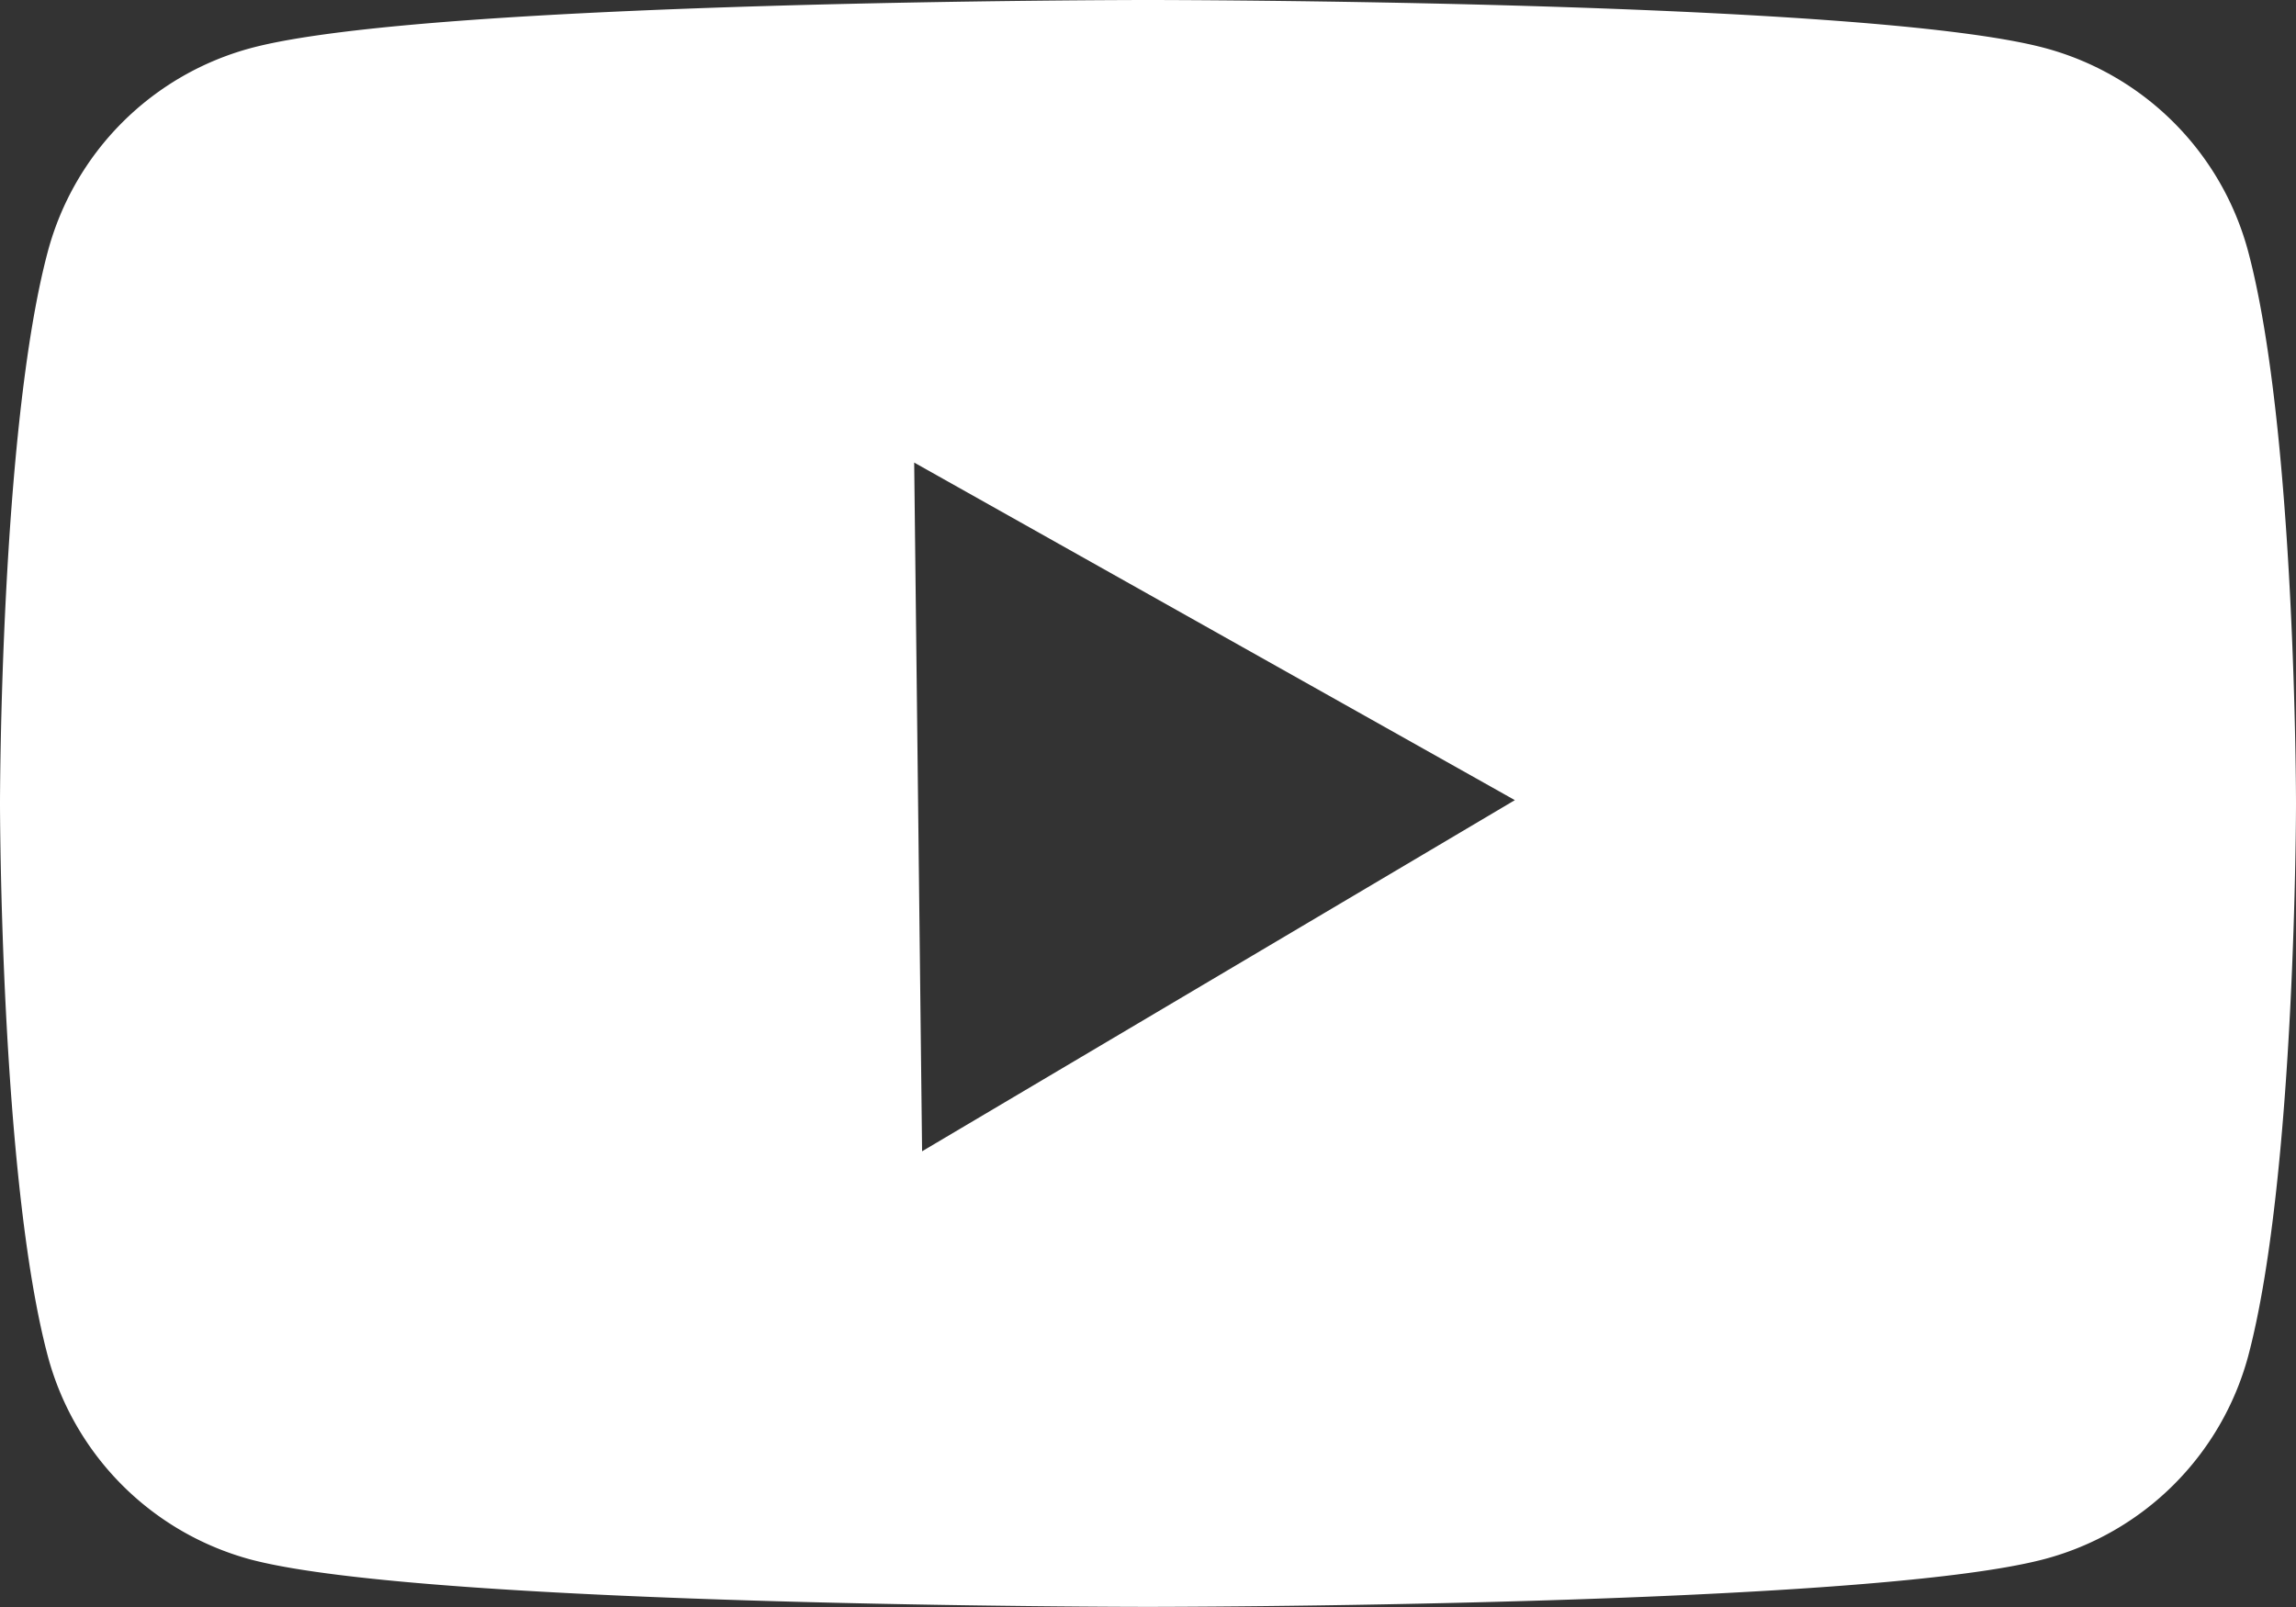 <svg xmlns="http://www.w3.org/2000/svg" viewBox="0 0 174.3 122.01"><rect x="0" y="0" width="174.3" height="122.01" fill="#333333" stroke="none"/><defs><style>.cls-1{fill:#fff;}</style></defs><title>yt</title><g id="Layer_2" data-name="Layer 2"><g id="YouTube_Trial" data-name="YouTube Trial"><path class="cls-1" d="M170.66,19.06A21.83,21.83,0,0,0,155.25,3.65C141.65,0,87.15,0,87.15,0s-54.5,0-68.1,3.65A21.83,21.83,0,0,0,3.64,19.06C0,32.65,0,61,0,61S0,89.37,3.64,103a21.83,21.83,0,0,0,15.41,15.41C32.65,122,87.15,122,87.15,122s54.5,0,68.1-3.64A21.83,21.83,0,0,0,170.66,103C174.3,89.37,174.3,61,174.3,61S174.3,32.65,170.66,19.06ZM70,87.41l-.6-52.29L115,60.75Z"/></g></g></svg>